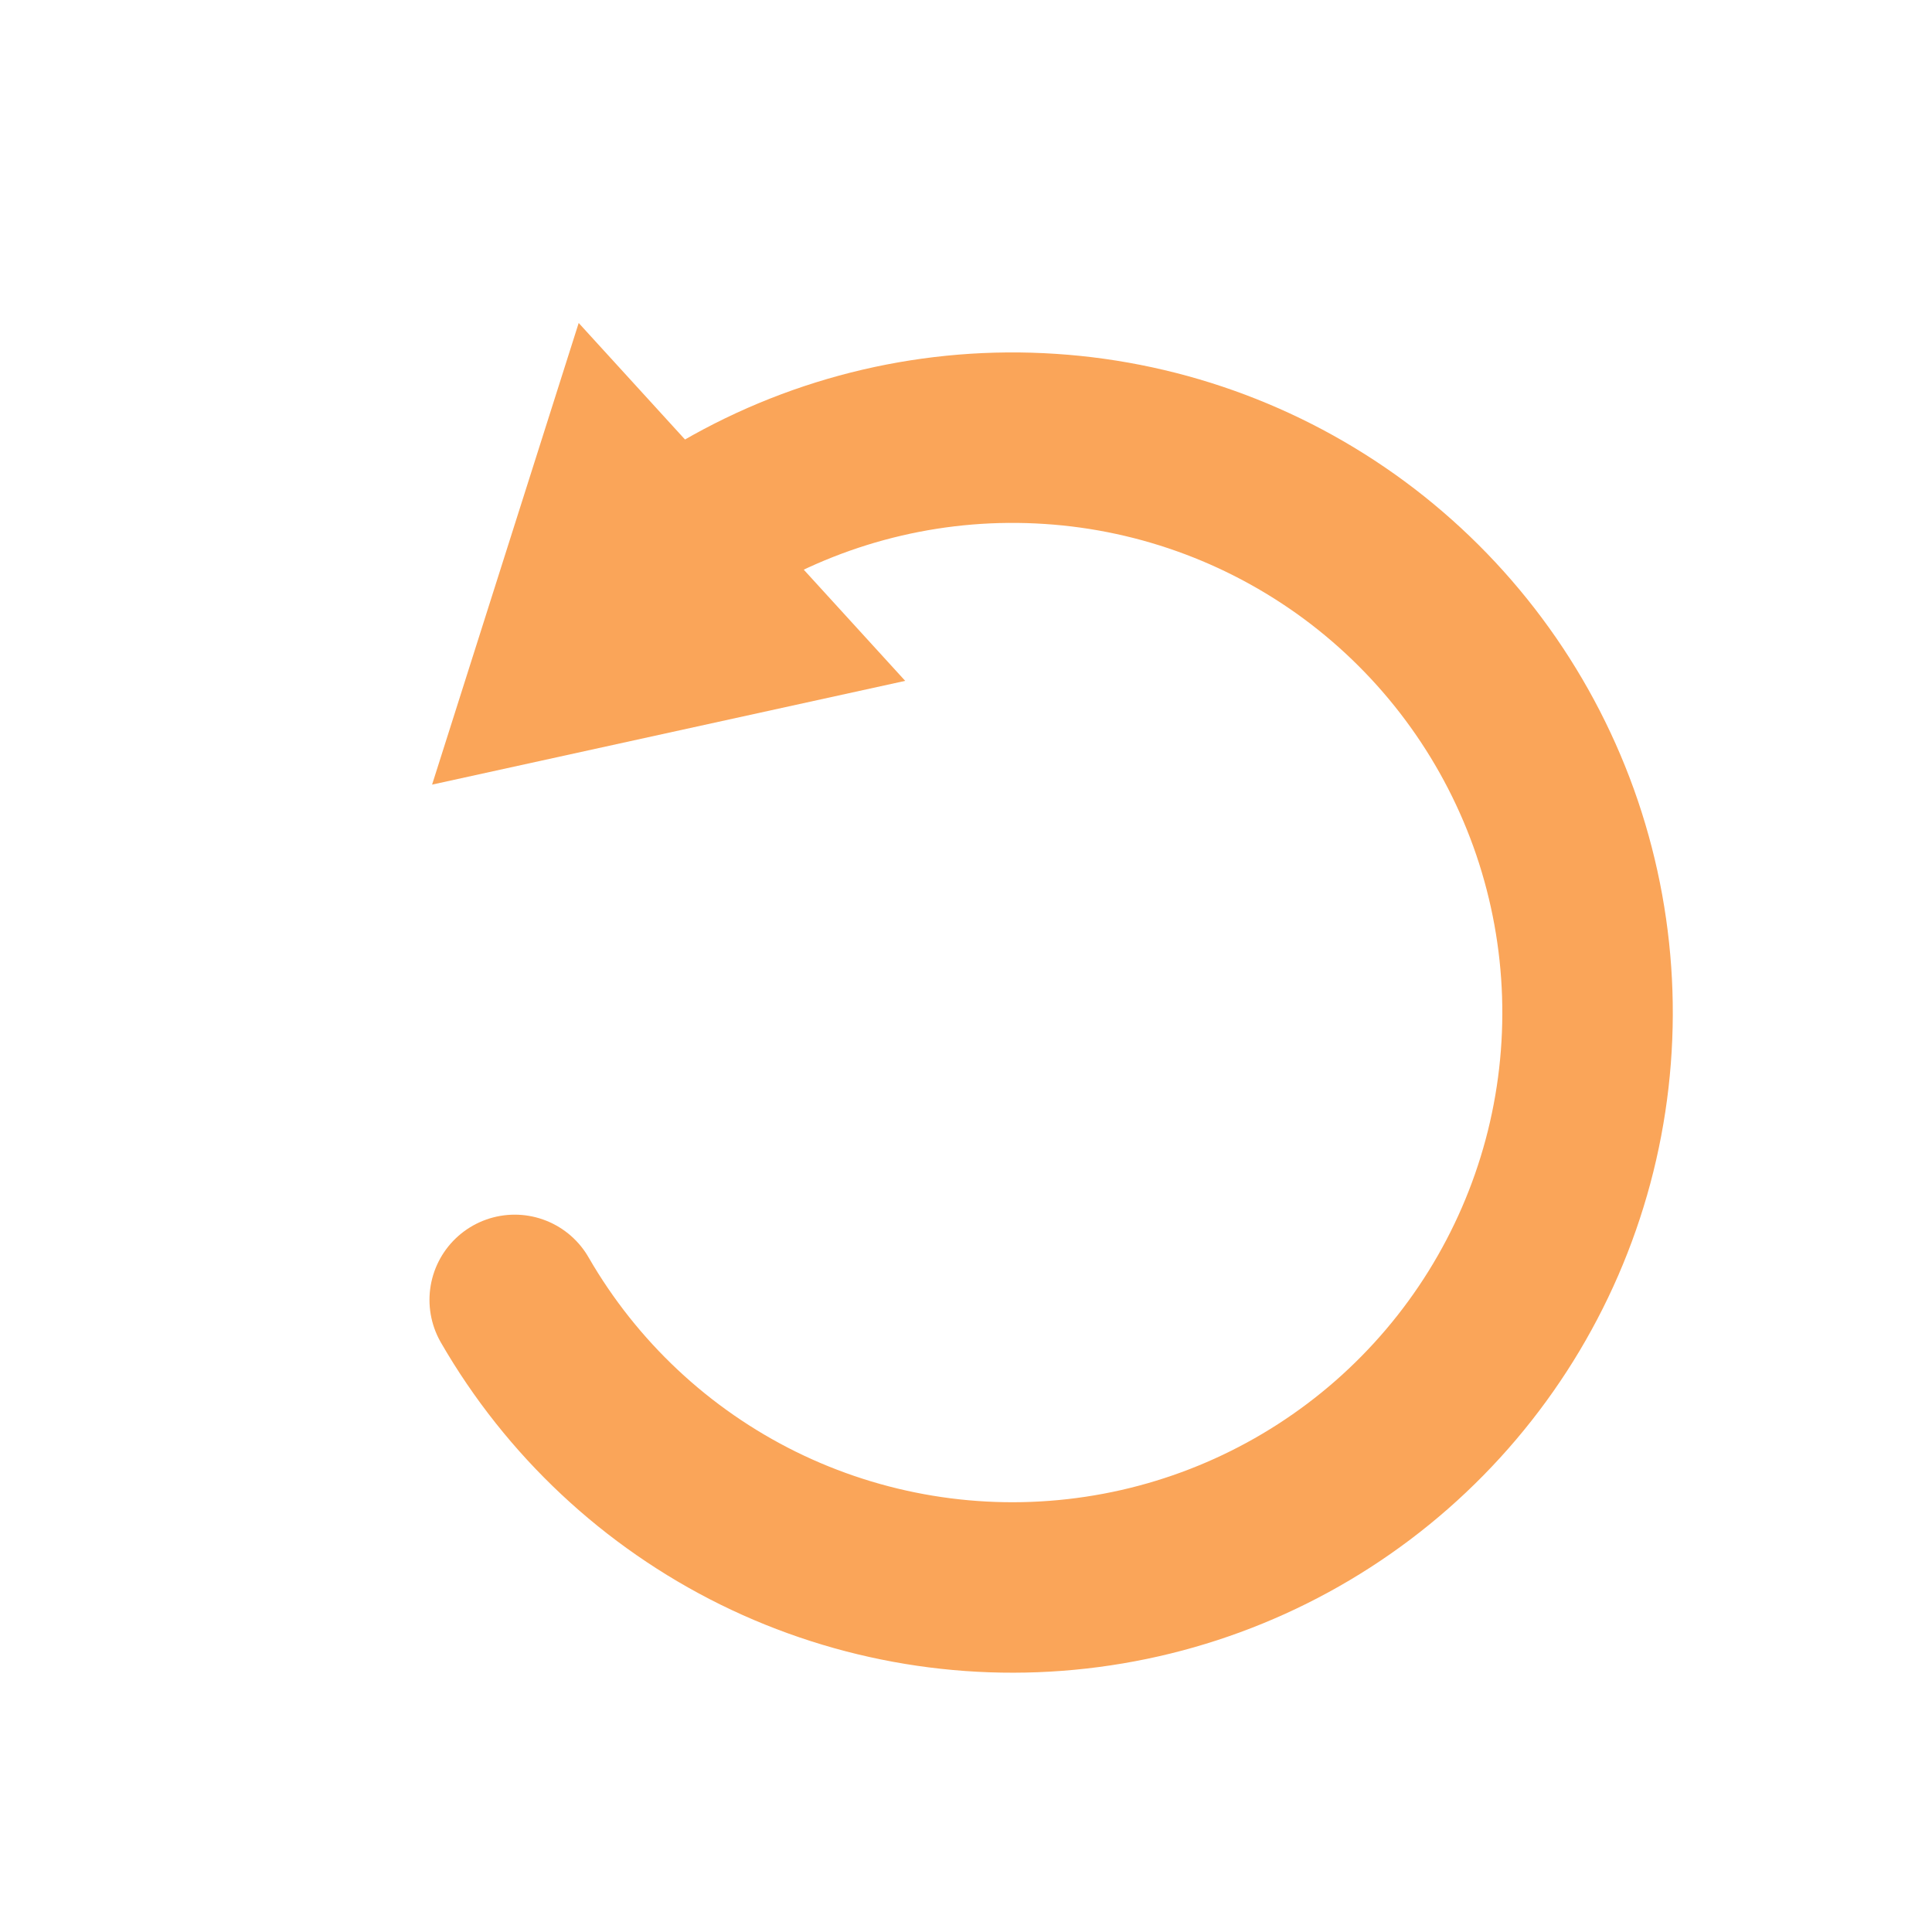 <svg width="17" height="17" viewBox="0 0 17 17" fill="none" xmlns="http://www.w3.org/2000/svg">
<path d="M6.312 4.568L6.381 4.529C7.247 4.028 8.243 3.796 9.241 3.862C10.24 3.927 11.196 4.287 11.99 4.896C12.784 5.506 13.379 6.336 13.701 7.284C14.022 8.231 14.056 9.253 13.797 10.22C13.538 11.186 12.998 12.054 12.245 12.714C11.493 13.373 10.562 13.795 9.57 13.925C8.578 14.056 7.569 13.889 6.672 13.447C5.775 13.004 5.029 12.305 4.529 11.438" stroke="#FAA559" stroke-width="1.5" stroke-miterlimit="5" stroke-linecap="round"/>
<path d="M7.965 5.991L3.802 6.904L5.092 2.842L7.965 5.991Z" fill="#FAA559"/>
</svg>
